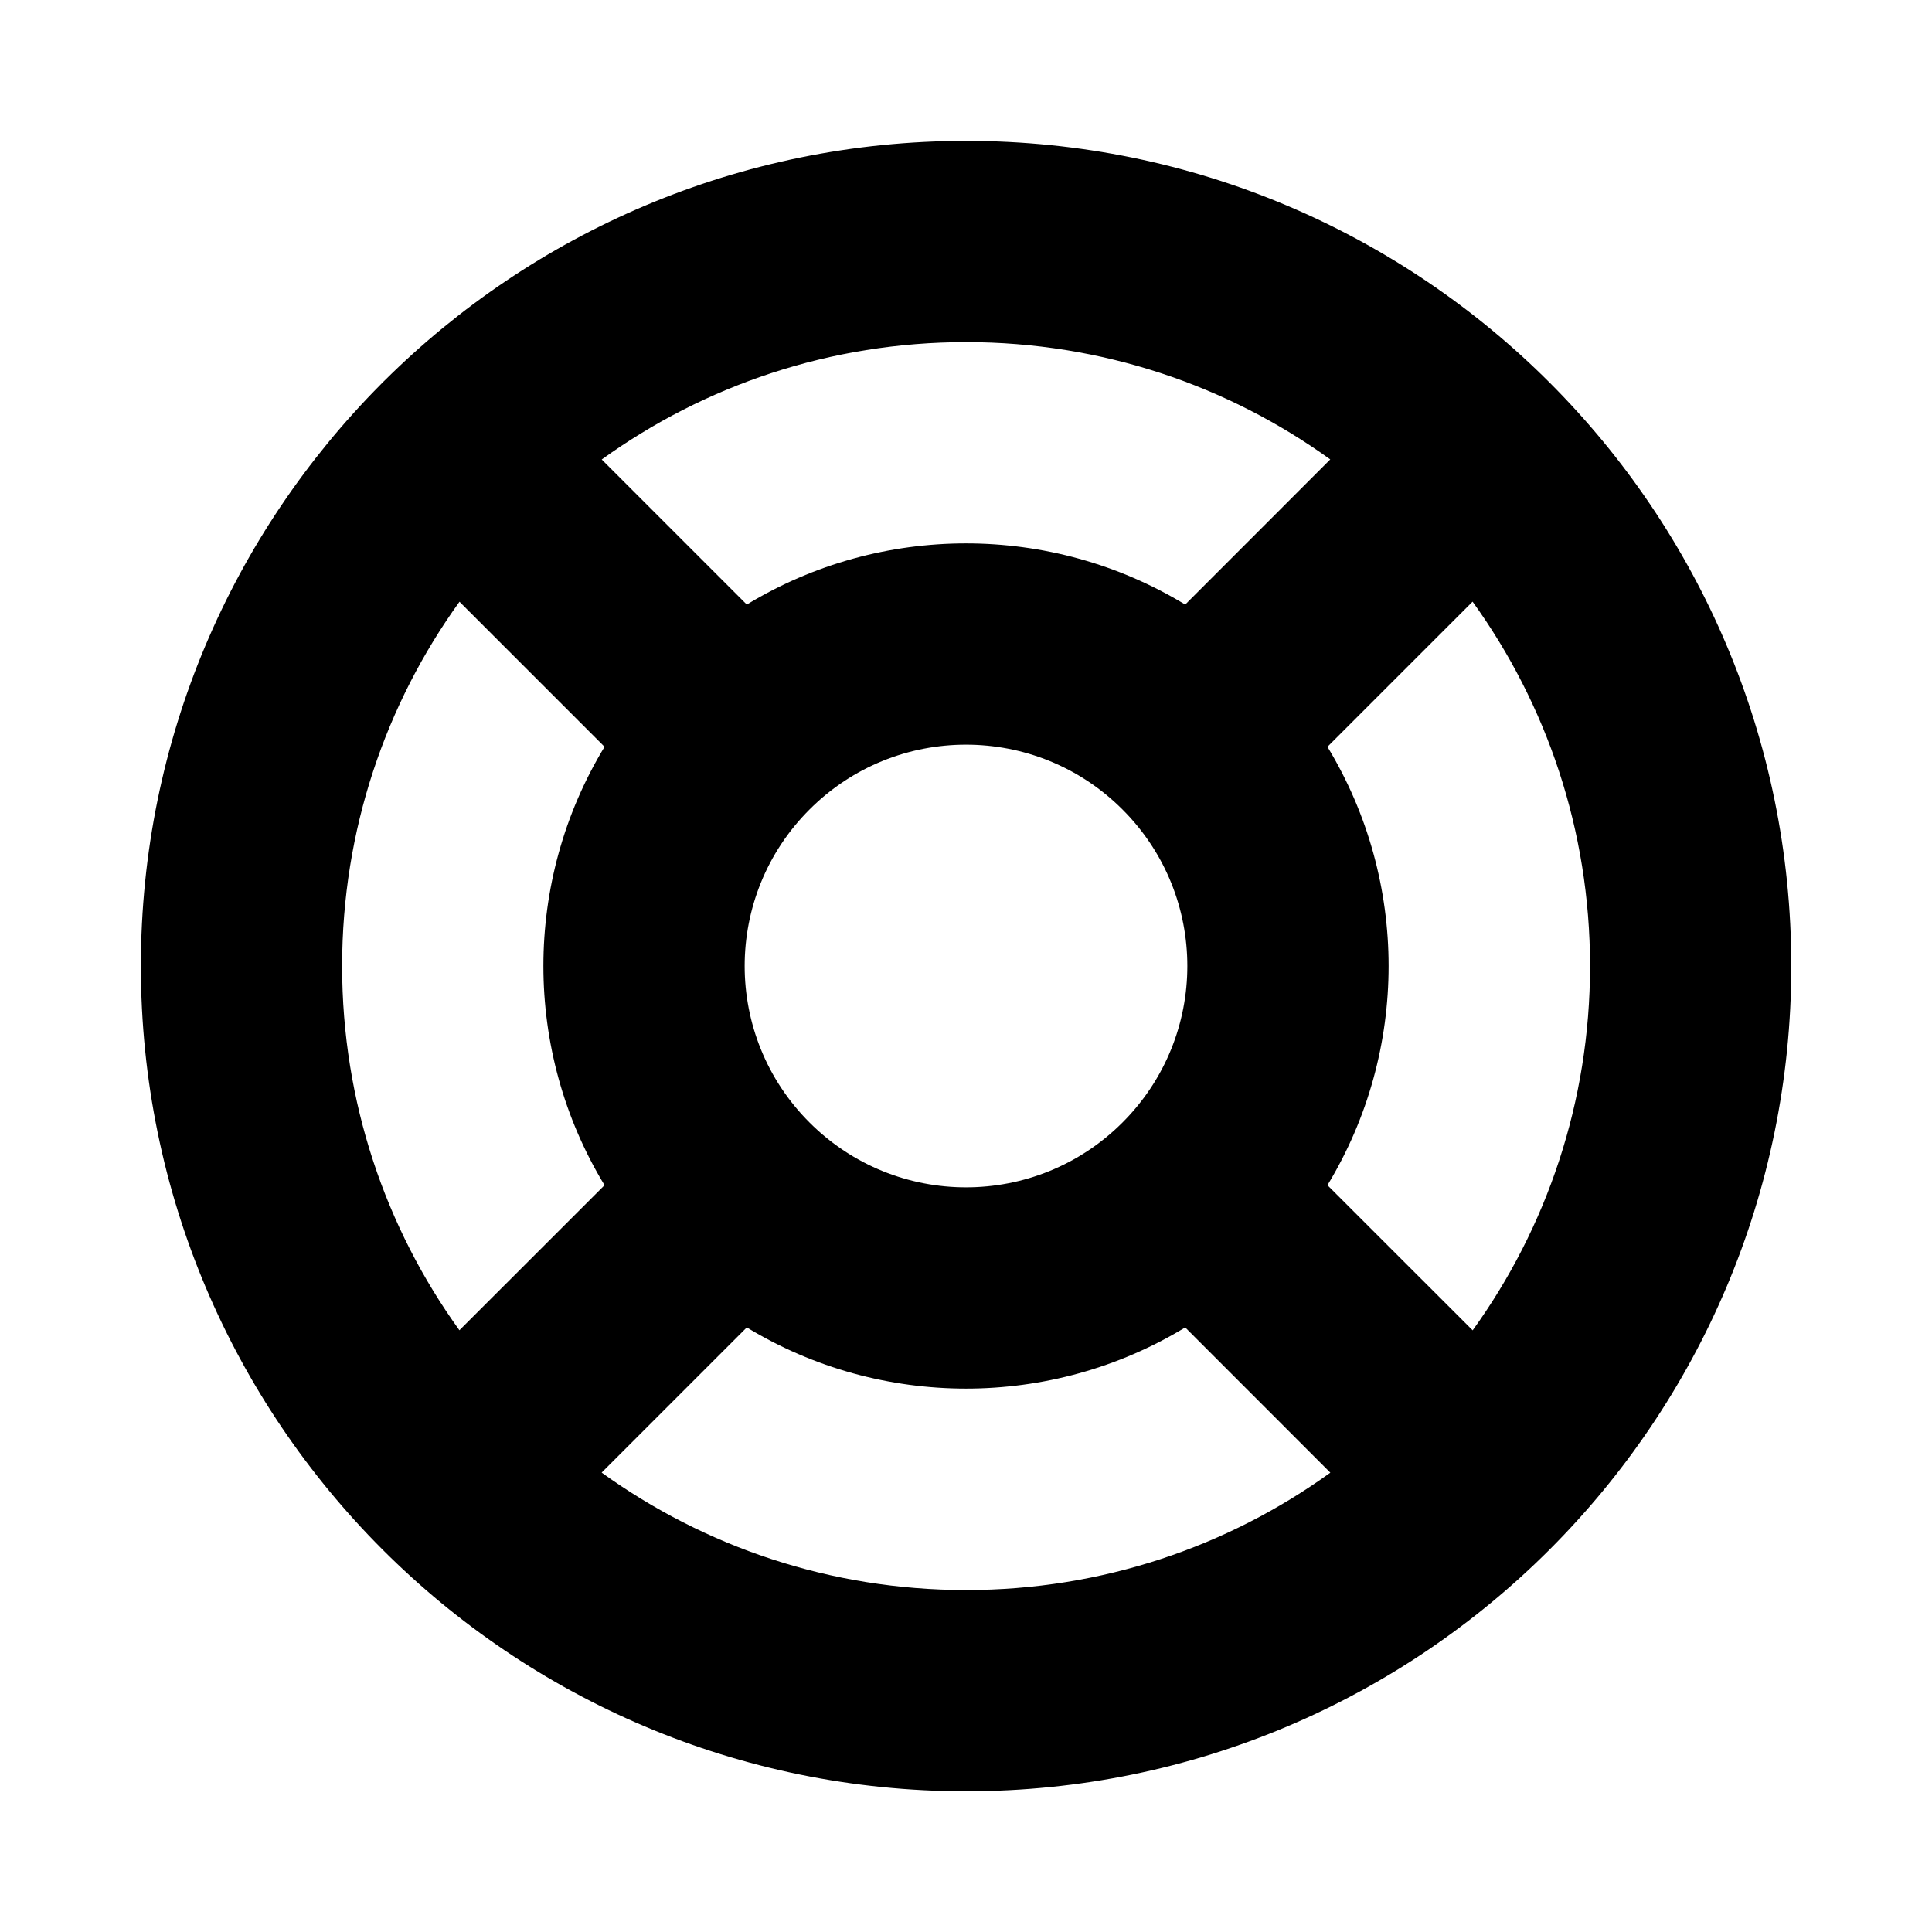 <svg width="24" height="24" viewBox="0 0 24 24" fill="none" xmlns="http://www.w3.org/2000/svg">
<path fill-rule="evenodd" clip-rule="evenodd" d="M5.708 7.475C4.79 8.749 4.25 10.312 4.25 12.001C4.25 13.69 4.79 15.252 5.707 16.525L7.51 14.723C6.497 13.055 6.497 10.945 7.51 9.277L5.708 7.475ZM4.729 4.776C2.888 6.629 1.75 9.182 1.75 12.001C1.75 17.662 6.339 22.252 12.001 22.252C17.662 22.252 22.252 17.662 22.252 12.001C22.252 6.339 17.662 1.75 12.001 1.75C9.182 1.75 6.629 2.888 4.776 4.729C4.768 4.737 4.76 4.744 4.752 4.752C4.744 4.76 4.737 4.768 4.729 4.776ZM7.475 5.708L9.277 7.51C10.945 6.497 13.055 6.497 14.723 7.51L16.525 5.707C15.252 4.79 13.69 4.25 12.001 4.25C10.312 4.25 8.749 4.79 7.475 5.708ZM18.293 7.474L16.49 9.277C17.503 10.945 17.503 13.055 16.49 14.723L18.294 16.526C19.212 15.253 19.752 13.69 19.752 12.001C19.752 10.311 19.211 8.748 18.293 7.474ZM16.526 18.294L14.723 16.49C13.055 17.503 10.945 17.503 9.277 16.49L7.474 18.293C8.748 19.211 10.311 19.752 12.001 19.752C13.69 19.752 15.253 19.212 16.526 18.294ZM13.944 10.056C12.871 8.982 11.129 8.982 10.056 10.056C8.982 11.129 8.982 12.871 10.056 13.944C11.129 15.018 12.871 15.018 13.944 13.944C15.018 12.871 15.018 11.129 13.944 10.056Z" fill="black"/>
</svg>
